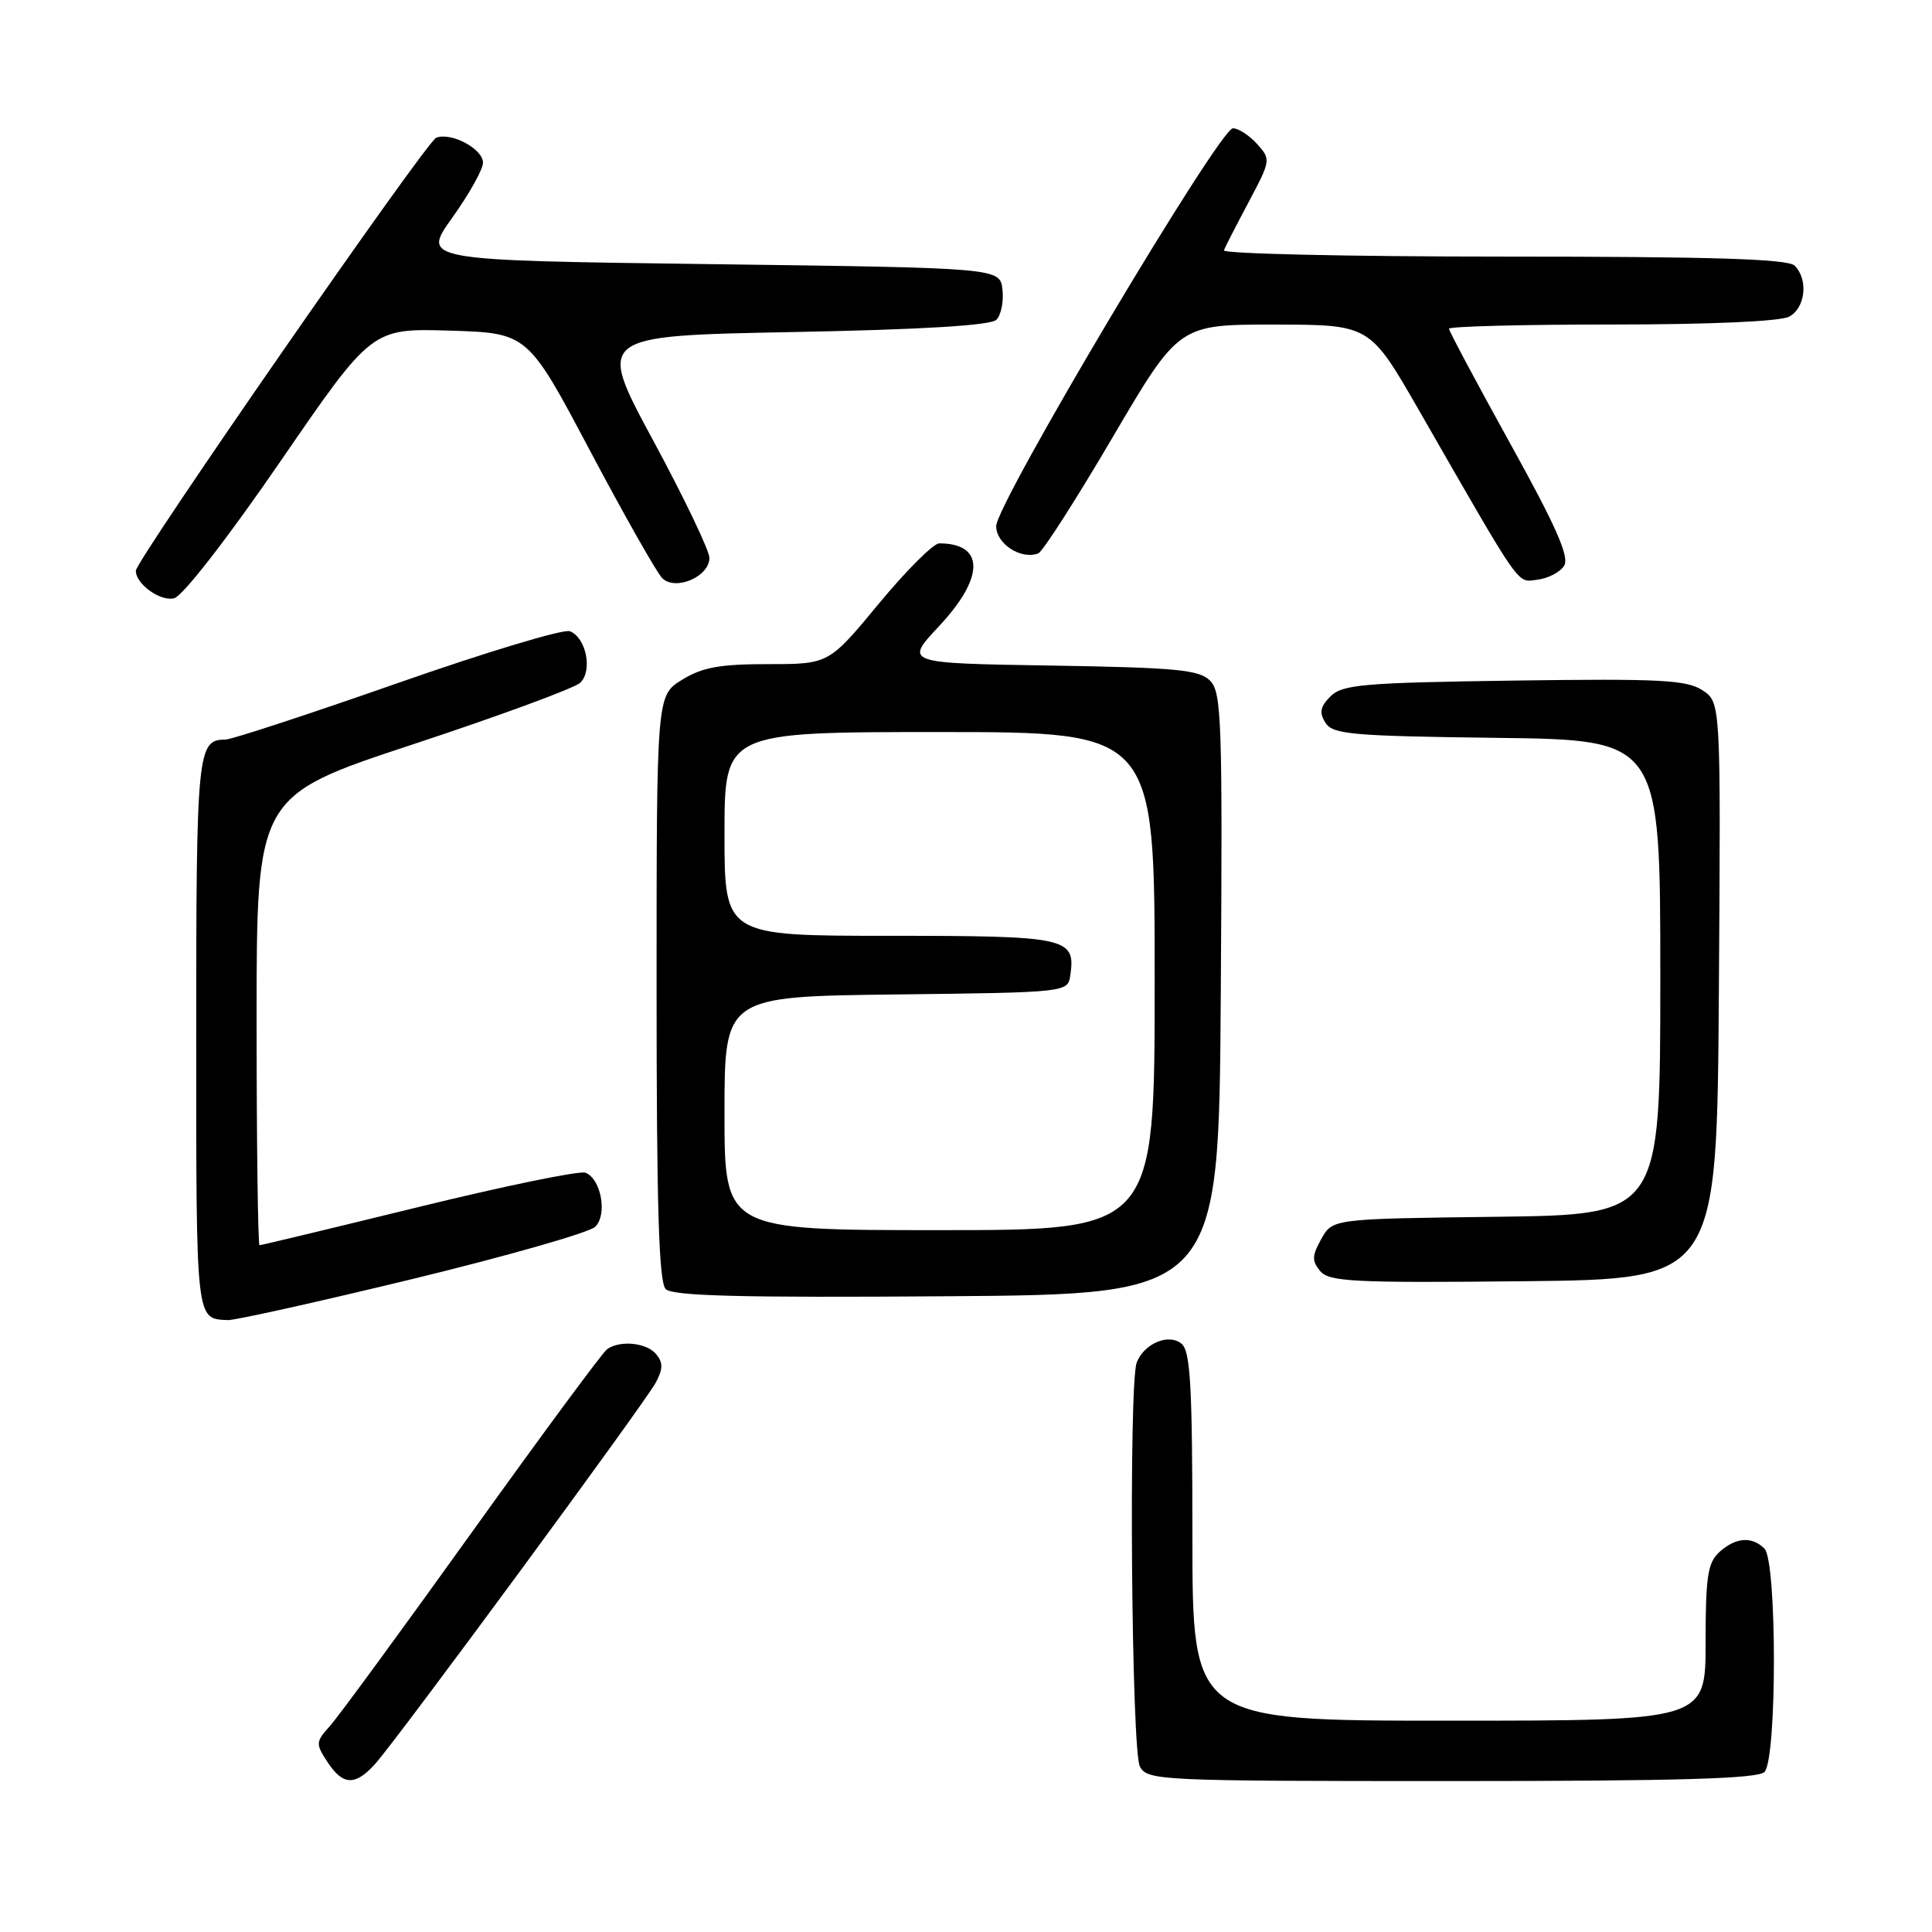 <?xml version="1.0" encoding="UTF-8" standalone="no"?>
<!DOCTYPE svg PUBLIC "-//W3C//DTD SVG 1.1//EN" "http://www.w3.org/Graphics/SVG/1.1/DTD/svg11.dtd" >
<svg xmlns="http://www.w3.org/2000/svg" xmlns:xlink="http://www.w3.org/1999/xlink" version="1.1" viewBox="0 0 256 256">
 <g >
 <path fill="currentColor"
d=" M 49.69 233.75 C 52.64 230.48 85.44 185.92 86.90 183.19 C 87.86 181.39 87.87 180.55 86.95 179.44 C 85.68 177.91 82.19 177.55 80.45 178.77 C 79.87 179.17 71.82 190.07 62.55 203.00 C 53.28 215.93 44.81 227.50 43.71 228.71 C 41.83 230.80 41.81 231.06 43.38 233.46 C 45.43 236.59 47.05 236.67 49.69 233.75 Z  M 233.80 234.80 C 235.47 233.13 235.47 206.87 233.80 205.20 C 232.14 203.54 229.99 203.70 227.83 205.65 C 226.28 207.06 226.00 208.90 226.00 217.65 C 226.00 228.00 226.00 228.00 192.00 228.00 C 158.00 228.00 158.00 228.00 158.00 203.62 C 158.00 183.66 157.74 179.03 156.56 178.05 C 154.86 176.64 151.59 178.02 150.62 180.55 C 149.54 183.36 149.92 231.98 151.04 234.07 C 152.03 235.93 153.55 236.00 192.34 236.00 C 222.32 236.00 232.91 235.69 233.80 234.80 Z  M 54.68 169.47 C 67.23 166.42 78.12 163.31 78.88 162.55 C 80.51 160.92 79.65 156.19 77.57 155.39 C 76.81 155.10 66.88 157.14 55.49 159.93 C 44.10 162.72 34.61 165.00 34.39 165.00 C 34.18 165.00 34.00 151.60 34.00 135.23 C 34.00 105.46 34.00 105.46 54.75 98.62 C 66.16 94.85 76.12 91.19 76.88 90.47 C 78.56 88.88 77.67 84.47 75.50 83.64 C 74.66 83.32 64.38 86.42 52.65 90.53 C 40.92 94.64 30.66 98.00 29.86 98.00 C 26.15 98.00 26.00 99.50 26.00 137.12 C 26.00 175.40 25.92 174.72 30.19 174.92 C 31.11 174.96 42.14 172.51 54.68 169.47 Z  M 161.76 131.69 C 162.00 95.46 161.87 91.73 160.34 90.19 C 158.89 88.74 155.86 88.46 139.24 88.19 C 119.84 87.88 119.84 87.88 124.42 82.98 C 130.48 76.51 130.49 72.00 124.45 72.00 C 123.68 72.00 120.08 75.60 116.44 80.00 C 109.82 88.00 109.82 88.00 101.78 88.00 C 95.38 88.00 93.05 88.42 90.37 90.08 C 87.00 92.16 87.00 92.16 87.00 130.88 C 87.00 159.88 87.30 169.90 88.21 170.81 C 89.13 171.73 98.27 171.96 125.46 171.76 C 161.50 171.50 161.50 171.50 161.76 131.69 Z  M 227.76 131.28 C 228.02 93.06 228.02 93.06 225.58 91.46 C 223.49 90.09 219.94 89.91 200.60 90.18 C 180.65 90.46 177.87 90.70 176.30 92.27 C 174.93 93.64 174.78 94.43 175.63 95.77 C 176.60 97.31 179.10 97.53 198.36 97.77 C 220.00 98.04 220.00 98.04 220.00 129.50 C 220.00 160.96 220.00 160.96 198.29 161.23 C 176.58 161.50 176.58 161.50 175.09 164.15 C 173.84 166.38 173.81 167.07 174.93 168.42 C 176.11 169.84 179.34 170.00 201.89 169.77 C 227.50 169.50 227.50 169.50 227.76 131.28 Z  M 37.16 61.13 C 49.27 43.50 49.27 43.50 59.59 43.81 C 69.92 44.13 69.92 44.13 78.17 59.70 C 82.71 68.27 87.02 75.87 87.74 76.60 C 89.49 78.35 94.00 76.42 94.00 73.92 C 94.00 72.96 90.64 65.94 86.53 58.33 C 79.07 44.50 79.07 44.50 104.99 44.00 C 122.27 43.67 131.28 43.12 132.03 42.37 C 132.65 41.75 133.01 39.95 132.83 38.37 C 132.50 35.50 132.50 35.50 94.19 35.00 C 55.87 34.50 55.87 34.50 59.94 28.83 C 62.17 25.71 64.00 22.43 64.00 21.56 C 64.00 19.73 59.79 17.48 57.80 18.25 C 56.49 18.75 18.00 74.25 18.00 75.63 C 18.00 77.40 21.27 79.74 23.08 79.27 C 24.22 78.97 30.16 71.32 37.16 61.13 Z  M 207.26 74.96 C 207.98 73.80 206.19 69.74 200.11 58.77 C 195.65 50.71 192.00 43.86 192.00 43.56 C 192.00 43.25 201.70 43.00 213.57 43.00 C 226.52 43.00 235.90 42.59 237.07 41.96 C 239.23 40.81 239.64 37.04 237.80 35.20 C 236.91 34.31 226.96 34.00 199.22 34.00 C 178.66 34.00 161.98 33.62 162.17 33.17 C 162.35 32.71 163.84 29.81 165.47 26.74 C 168.39 21.24 168.41 21.11 166.56 19.07 C 165.53 17.93 164.10 17.00 163.37 17.00 C 161.60 17.00 132.00 66.74 132.00 69.72 C 132.00 72.06 135.29 74.20 137.57 73.33 C 138.16 73.11 142.59 66.19 147.42 57.96 C 156.21 43.00 156.21 43.00 168.85 43.01 C 181.50 43.02 181.50 43.02 187.96 54.26 C 201.90 78.53 200.93 77.14 203.73 76.81 C 205.14 76.64 206.73 75.81 207.26 74.96 Z  M 96.00 147.52 C 96.00 132.04 96.00 132.04 118.75 131.77 C 141.50 131.50 141.50 131.50 141.83 129.19 C 142.53 124.24 141.42 124.00 117.88 124.00 C 96.00 124.00 96.00 124.00 96.00 110.50 C 96.00 97.00 96.00 97.00 124.50 97.00 C 153.00 97.00 153.00 97.00 153.00 130.00 C 153.00 163.00 153.00 163.00 124.50 163.00 C 96.00 163.00 96.00 163.00 96.00 147.52 Z "/>
</g>
</svg>